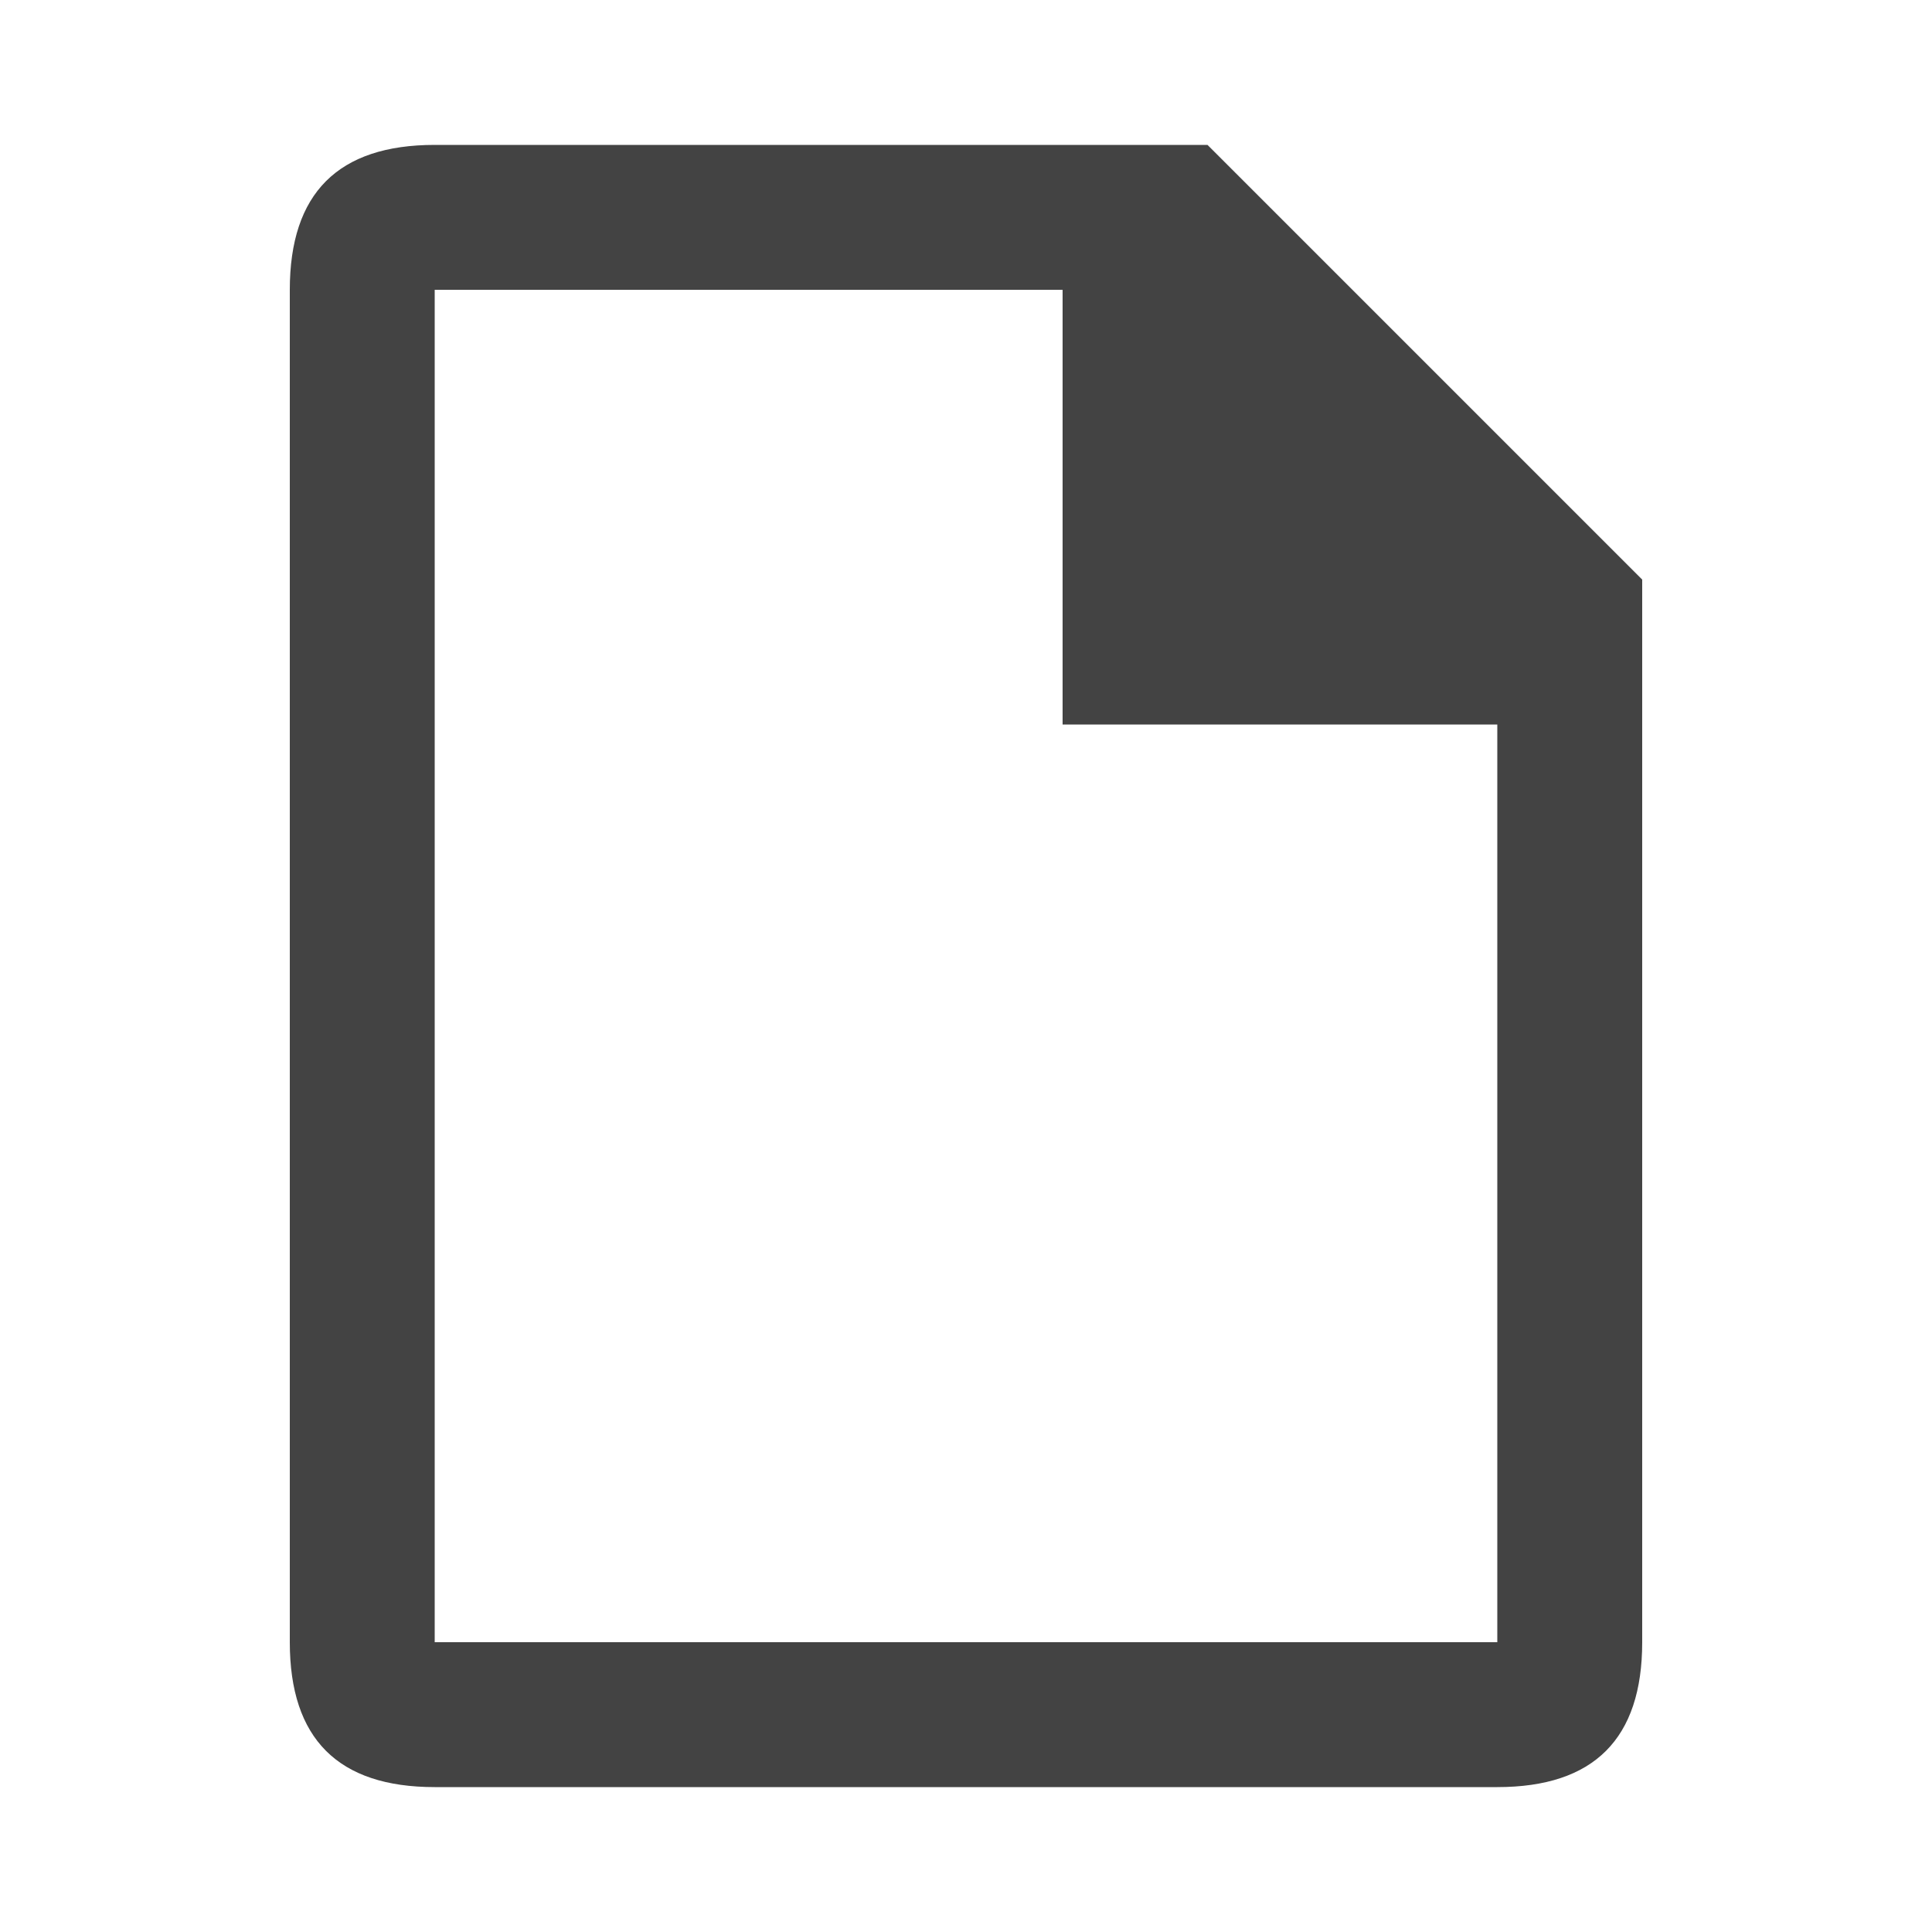<?xml version="1.0" encoding="utf-8"?>
<!-- Generator: Adobe Illustrator 18.1.1, SVG Export Plug-In . SVG Version: 6.00 Build 0)  -->
<svg version="1.1" xmlns="http://www.w3.org/2000/svg" xmlns:xlink="http://www.w3.org/1999/xlink" x="0px" y="0px" width="40px"
	 height="40px" viewBox="0 0 40 40" enable-background="new 0 0 40 40" xml:space="preserve">

<g id="Layer_10">
	<path fill="#434343" d="M22,6v9h9v19H9L9,6 M25,3H9C7,3,6,4,6,6l0,28c0,2,1,3,3,3h22c2,0,3-1,3-3V12L25,3L25,3z"/>
	<line fill="none" x1="12" y1="24.5" x2="28" y2="24.5"/>
	<line fill="none" x1="12" y1="29.5" x2="28" y2="29.5"/>
	<line fill="none" x1="12" y1="19.5" x2="28" y2="19.5"/>
</g>

</svg>
